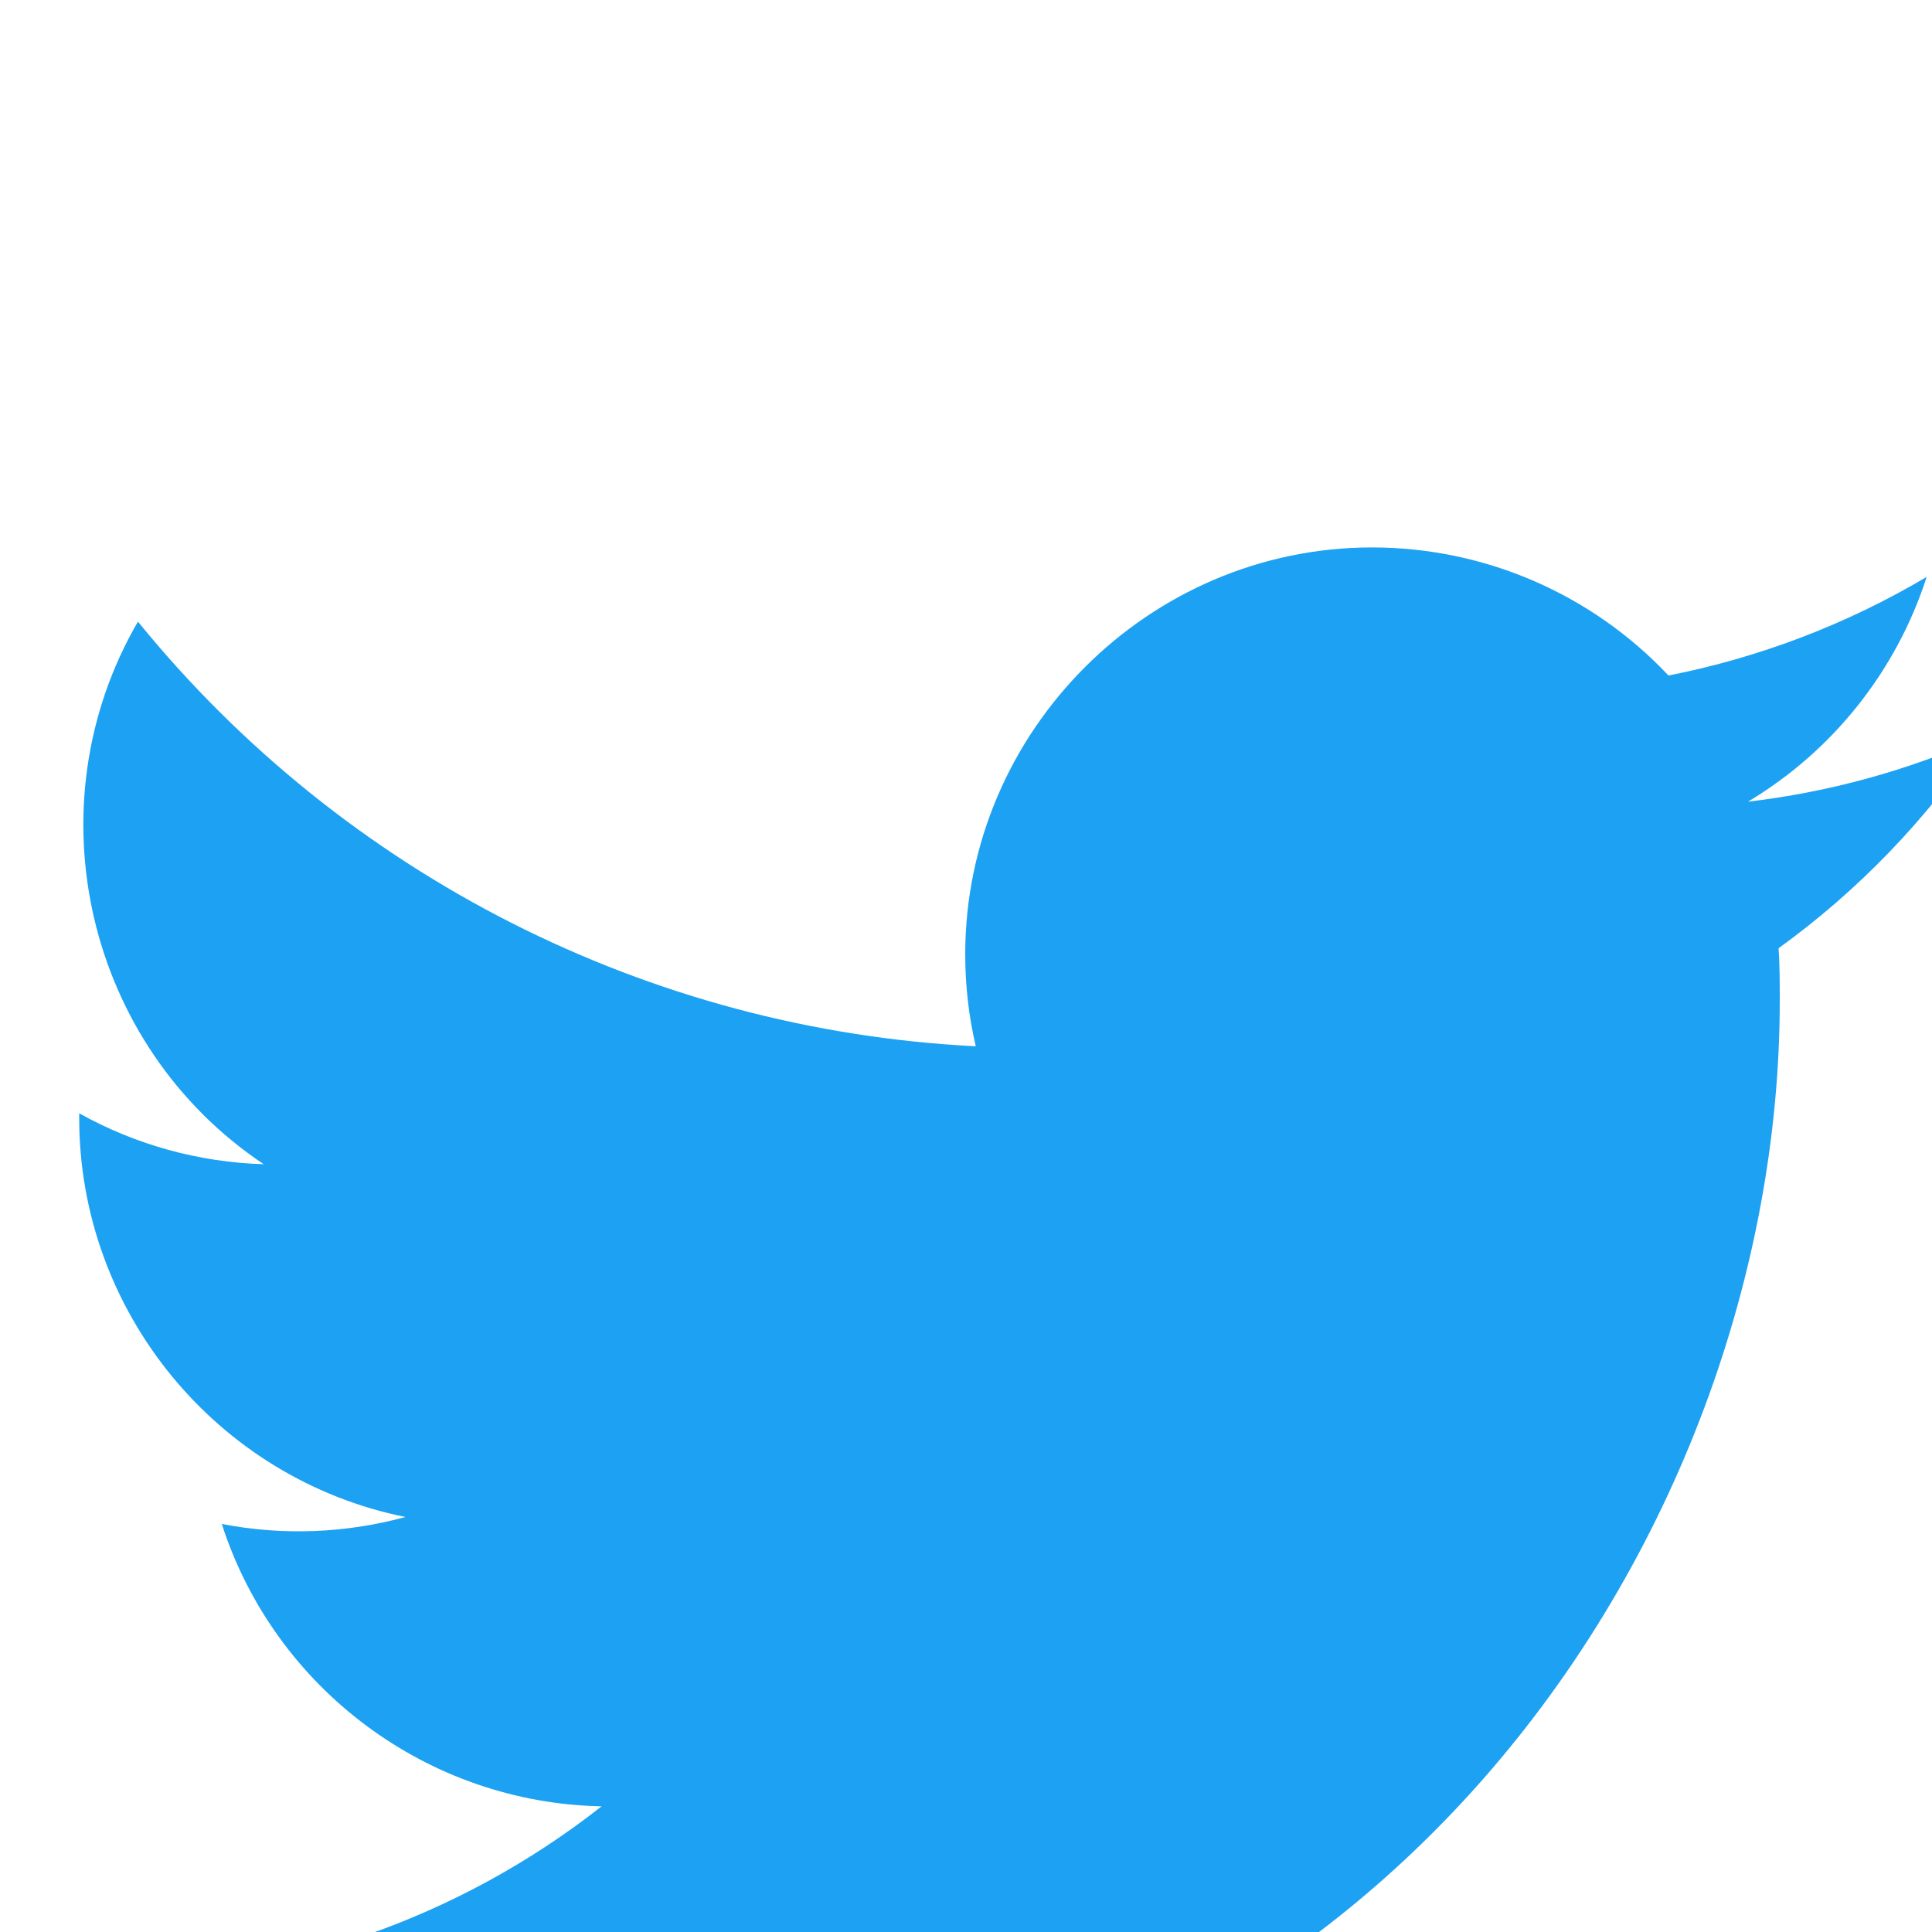 <svg width="20" height="20" viewBox="0 0 20 20" fill="none" xmlns="http://www.w3.org/2000/svg">
<g clip-path="url(#clip0_703_976)">
<g filter="url(#filter0_d_703_976)">
<path d="M6.45 18.333C14.191 18.333 18.424 11.921 18.424 6.36C18.424 6.177 18.424 5.996 18.412 5.816C19.236 5.22 19.947 4.482 20.512 3.637C19.744 3.978 18.929 4.201 18.095 4.299C18.973 3.774 19.631 2.946 19.945 1.972C19.119 2.462 18.215 2.807 17.272 2.993C16.477 2.147 15.365 1.667 14.204 1.667C11.893 1.667 9.992 3.568 9.992 5.879C9.992 6.2 10.028 6.519 10.101 6.831C6.719 6.662 3.563 5.062 1.428 2.435C0.317 4.347 0.892 6.824 2.73 8.052C2.061 8.032 1.406 7.852 0.82 7.525V7.579C0.821 9.574 2.241 11.309 4.197 11.704C3.577 11.873 2.927 11.898 2.296 11.776C2.846 13.486 4.432 14.665 6.228 14.699C4.738 15.87 2.897 16.506 1.002 16.504C0.667 16.503 0.332 16.483 0 16.443C1.924 17.678 4.164 18.333 6.45 18.33" fill="#1DA1F2"/>
</g>
</g>
<defs>
<filter id="filter0_d_703_976" x="-4" y="1.667" width="28.512" height="24.667" filterUnits="userSpaceOnUse" color-interpolation-filters="sRGB">
<feFlood flood-opacity="0" result="BackgroundImageFix"/>
<feColorMatrix in="SourceAlpha" type="matrix" values="0 0 0 0 0 0 0 0 0 0 0 0 0 0 0 0 0 0 127 0" result="hardAlpha"/>
<feOffset dy="4"/>
<feGaussianBlur stdDeviation="2"/>
<feComposite in2="hardAlpha" operator="out"/>
<feColorMatrix type="matrix" values="0 0 0 0 0 0 0 0 0 0 0 0 0 0 0 0 0 0 0.25 0"/>
<feBlend mode="normal" in2="BackgroundImageFix" result="effect1_dropShadow_703_976"/>
<feBlend mode="normal" in="SourceGraphic" in2="effect1_dropShadow_703_976" result="shape"/>
</filter>
<clipPath id="clip0_703_976">
<rect width="20" height="20" fill="white"/>
</clipPath>
</defs>
</svg>
